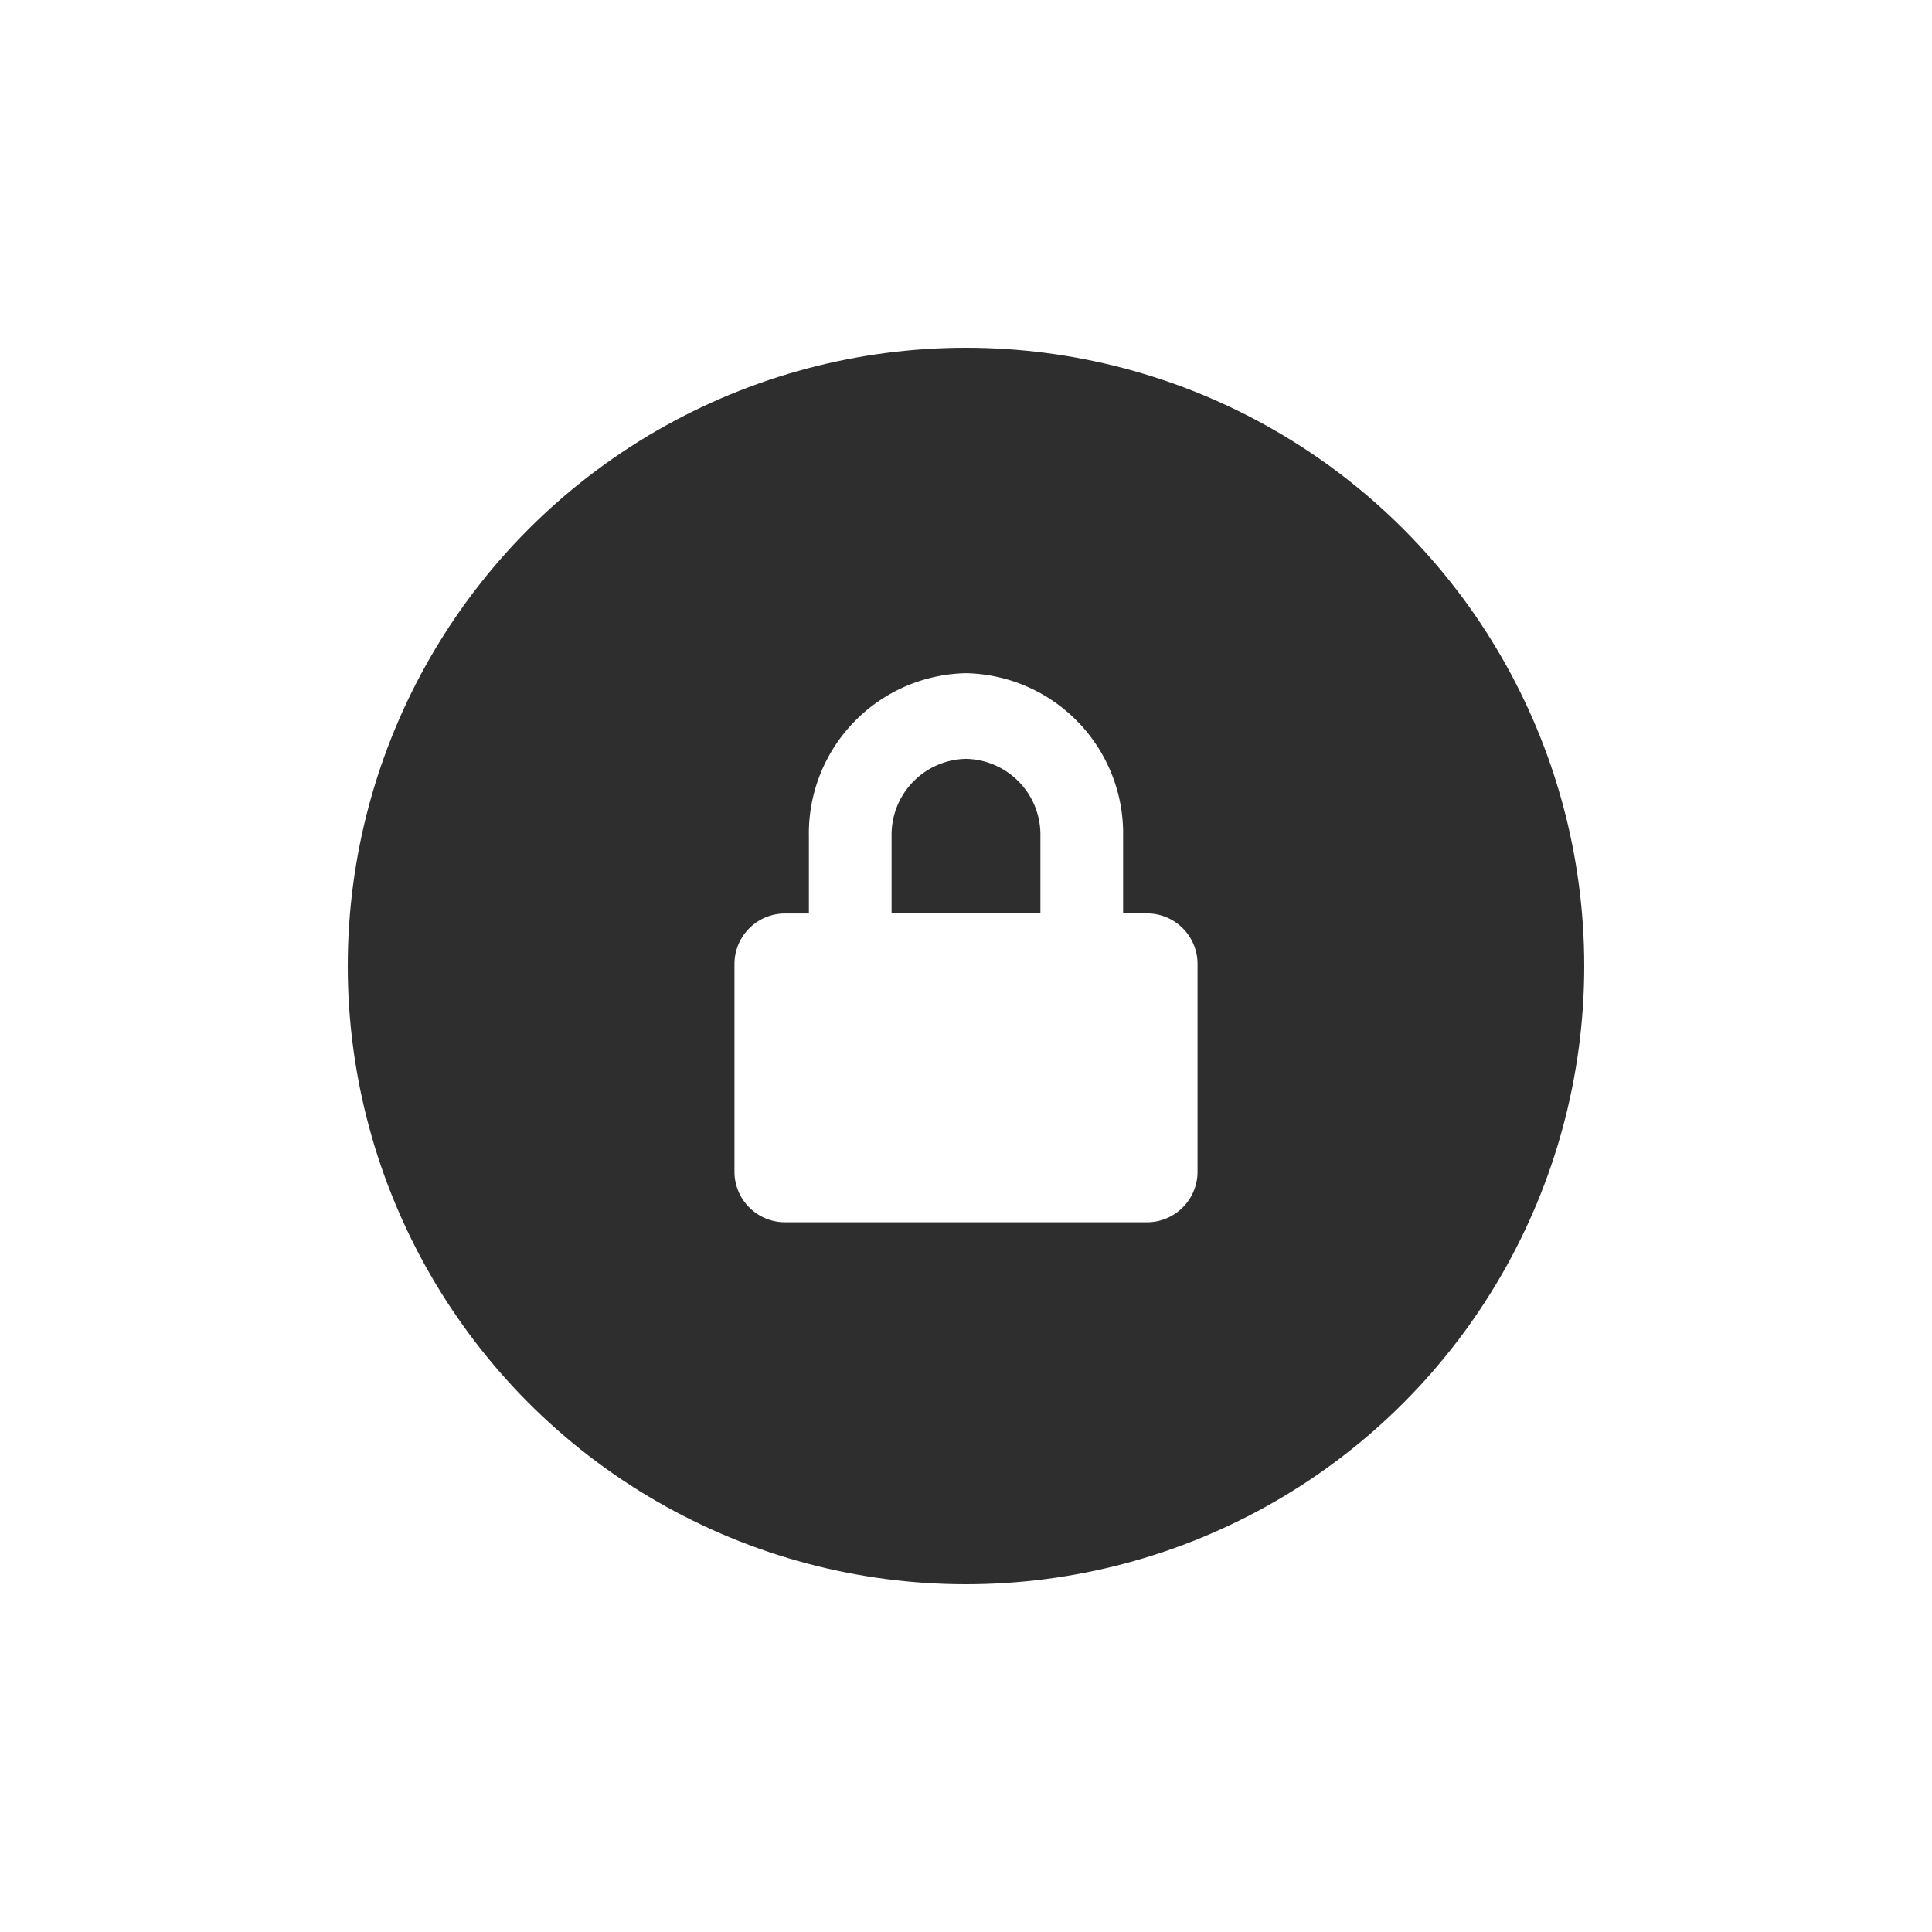 <svg xmlns="http://www.w3.org/2000/svg" xmlns:xlink="http://www.w3.org/1999/xlink" width="50" height="50" viewBox="0 0 50 50">
  <defs>
    <filter id="Ellipse_967" x="0" y="0" width="50" height="50" filterUnits="userSpaceOnUse">
      <feOffset input="SourceAlpha"/>
      <feGaussianBlur stdDeviation="3" result="blur"/>
      <feFlood flood-opacity="0.078"/>
      <feComposite operator="in" in2="blur"/>
      <feComposite in="SourceGraphic"/>
    </filter>
  </defs>
  <g id="Group_7657" data-name="Group 7657" transform="translate(4066 -12334)">
    <g transform="matrix(1, 0, 0, 1, -4066, 12334)" filter="url(#Ellipse_967)">
      <circle id="Ellipse_967-2" data-name="Ellipse 967" cx="16" cy="16" r="16" transform="translate(9 9)" fill="#2e2e2e"/>
    </g>
    <path id="Icon_awesome-lock" data-name="Icon awesome-lock" d="M10.7,6.217h-.642v-2A4.15,4.15,0,0,0,5.993,0,4.15,4.15,0,0,0,1.926,4.219v2H1.284A1.309,1.309,0,0,0,0,7.549v5.329A1.309,1.309,0,0,0,1.284,14.21H10.7a1.309,1.309,0,0,0,1.284-1.332V7.549A1.309,1.309,0,0,0,10.7,6.217Zm-2.782,0H4.066v-2a1.965,1.965,0,0,1,1.926-2,1.965,1.965,0,0,1,1.926,2Z" transform="translate(-4046.992 12351.422)" fill="#fff"/>
  </g>
</svg>
